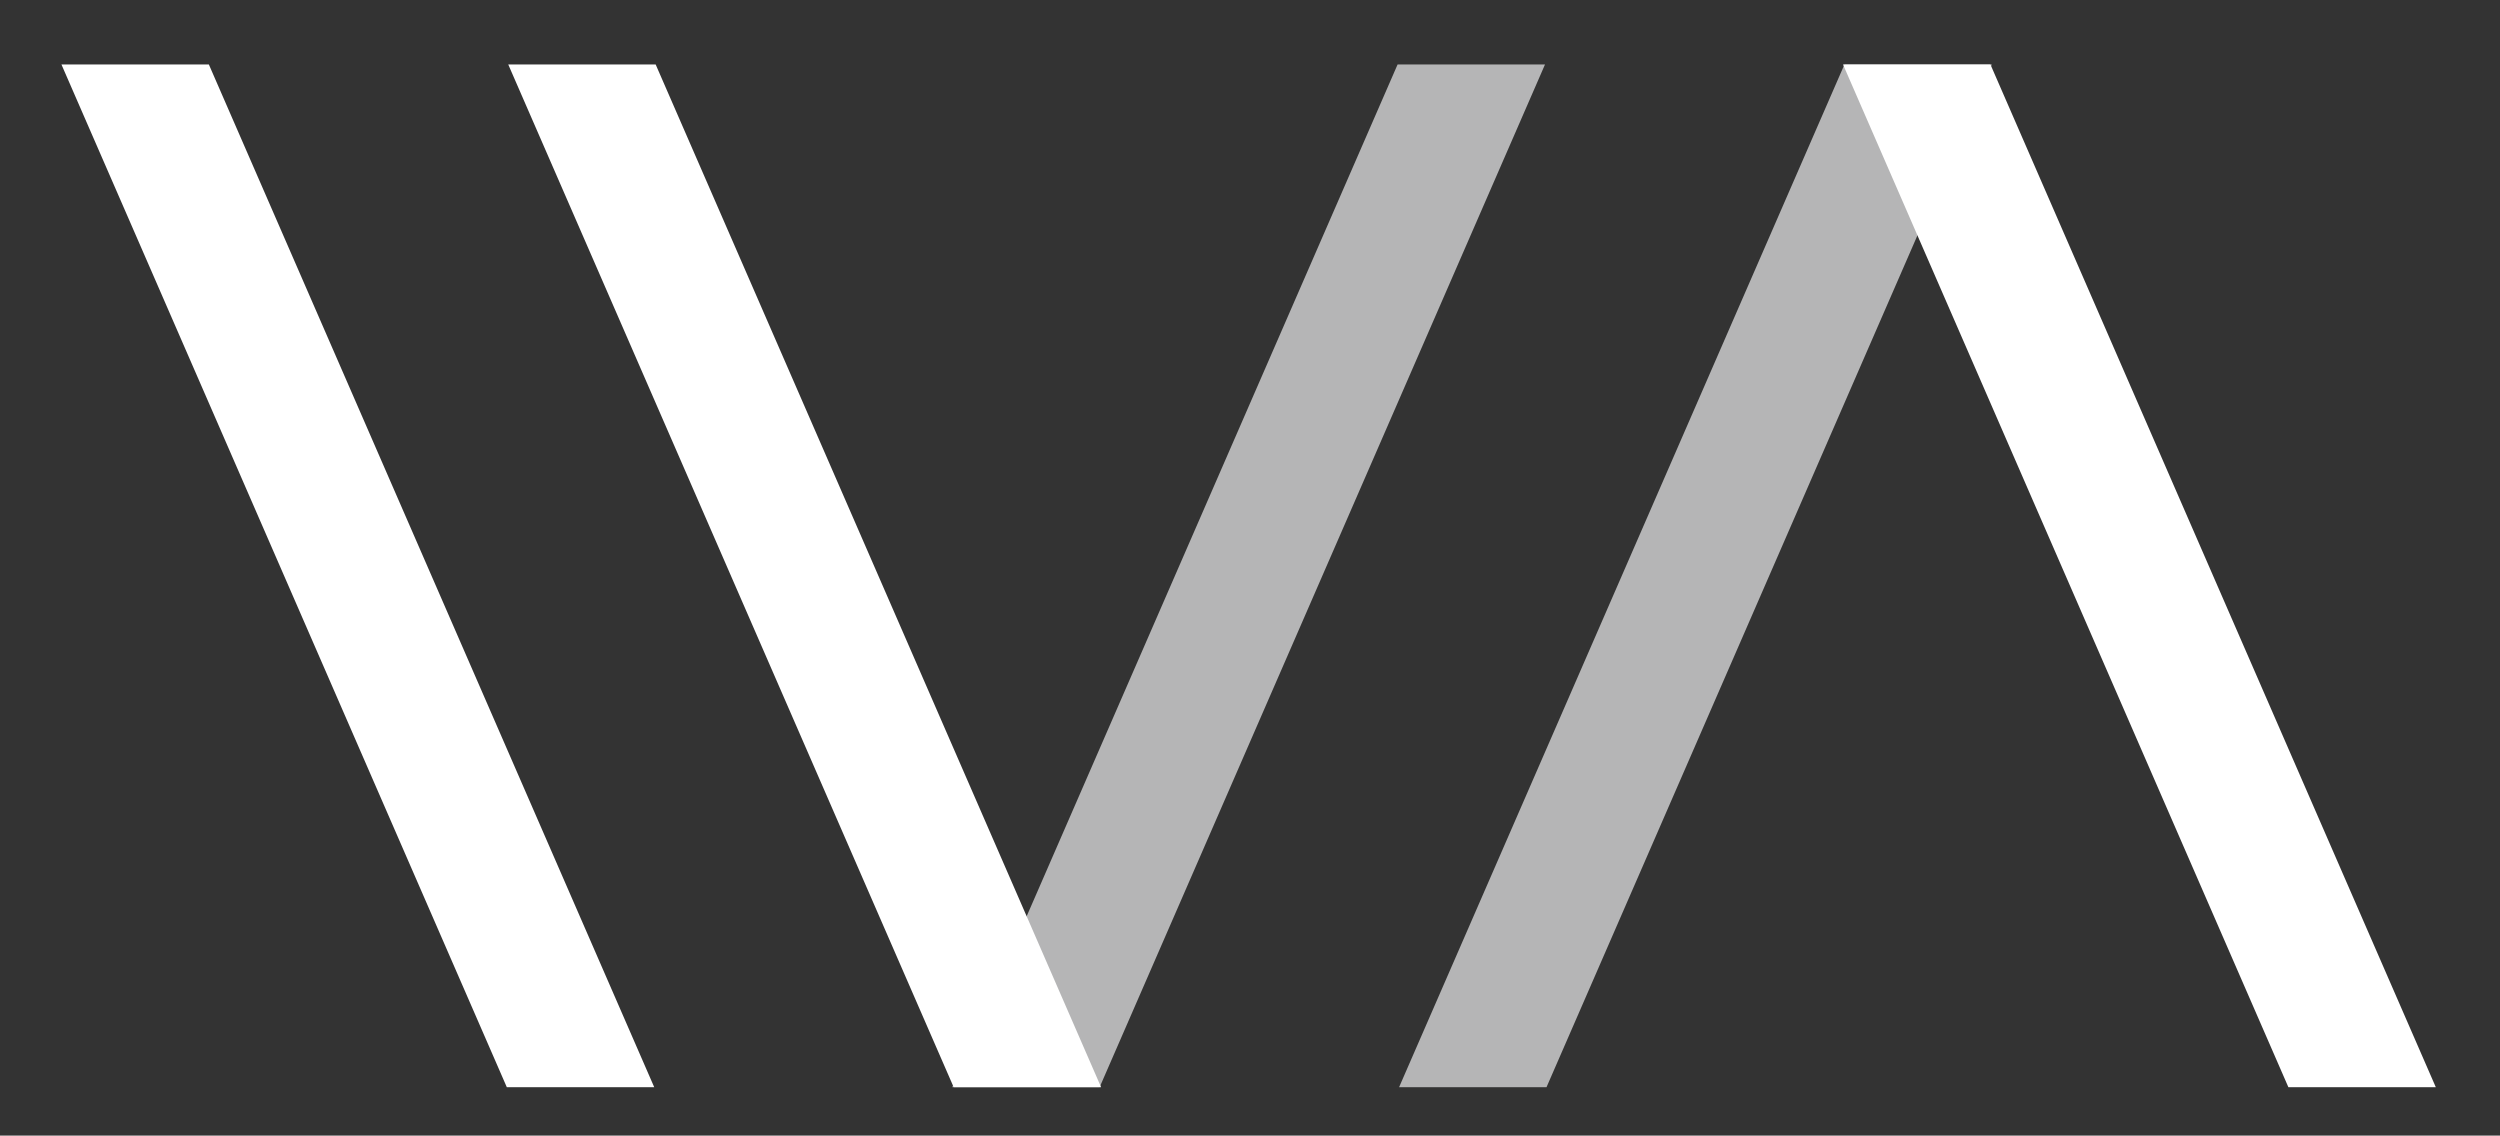 <?xml version="1.0" encoding="utf-8"?>
<!-- Generator: Adobe Illustrator 23.0.1, SVG Export Plug-In . SVG Version: 6.00 Build 0)  -->
<svg version="1.1" id="Layer_1" xmlns="http://www.w3.org/2000/svg" xmlns:xlink="http://www.w3.org/1999/xlink" x="0px" y="0px"
	 viewBox="0 0 407 184.88" style="enable-background:new 0 0 407 184.88;" xml:space="preserve">
<rect x="0" y="0" width="407" height="184.88" fill="#333333" stroke="none"/>
<style type="text/css">
	.st0{opacity:0.00;fill:#C4D1DE;}
	.st1{fill:#B5B5B6;}
	.st2{fill:#FFFFFF;}
</style>
<polygon class="st0" points="372.55,10.49 396.55,10.49 324.04,177 300.04,177 "/>
<polygon class="st0" points="179.02,10.49 155.02,10.49 227.53,177 251.53,177 "/>
<polygon class="st0" points="251.77,10.49 227.77,10.49 300.28,177 324.28,177 "/>
<polygon class="st1" points="300.28,10.49 324.28,10.49 251.77,177 227.77,177 "/>
<polygon class="st1" points="227.53,10.49 251.53,10.49 179.02,177 155.02,177 "/>
<polygon class="st0" points="155.26,10.49 179.26,10.49 106.74,177 82.74,177 "/>
<polygon class="st0" points="82.51,10.49 106.51,10.49 34,177 10,177 "/>
<polygon class="st2" points="34,10.49 10,10.49 82.51,177 106.51,177 "/>
<polygon class="st2" points="106.74,10.49 82.74,10.49 155.26,177 179.26,177 "/>
<polygon class="st2" points="324.04,10.49 300.04,10.49 372.55,177 396.55,177 "/>
</svg>
